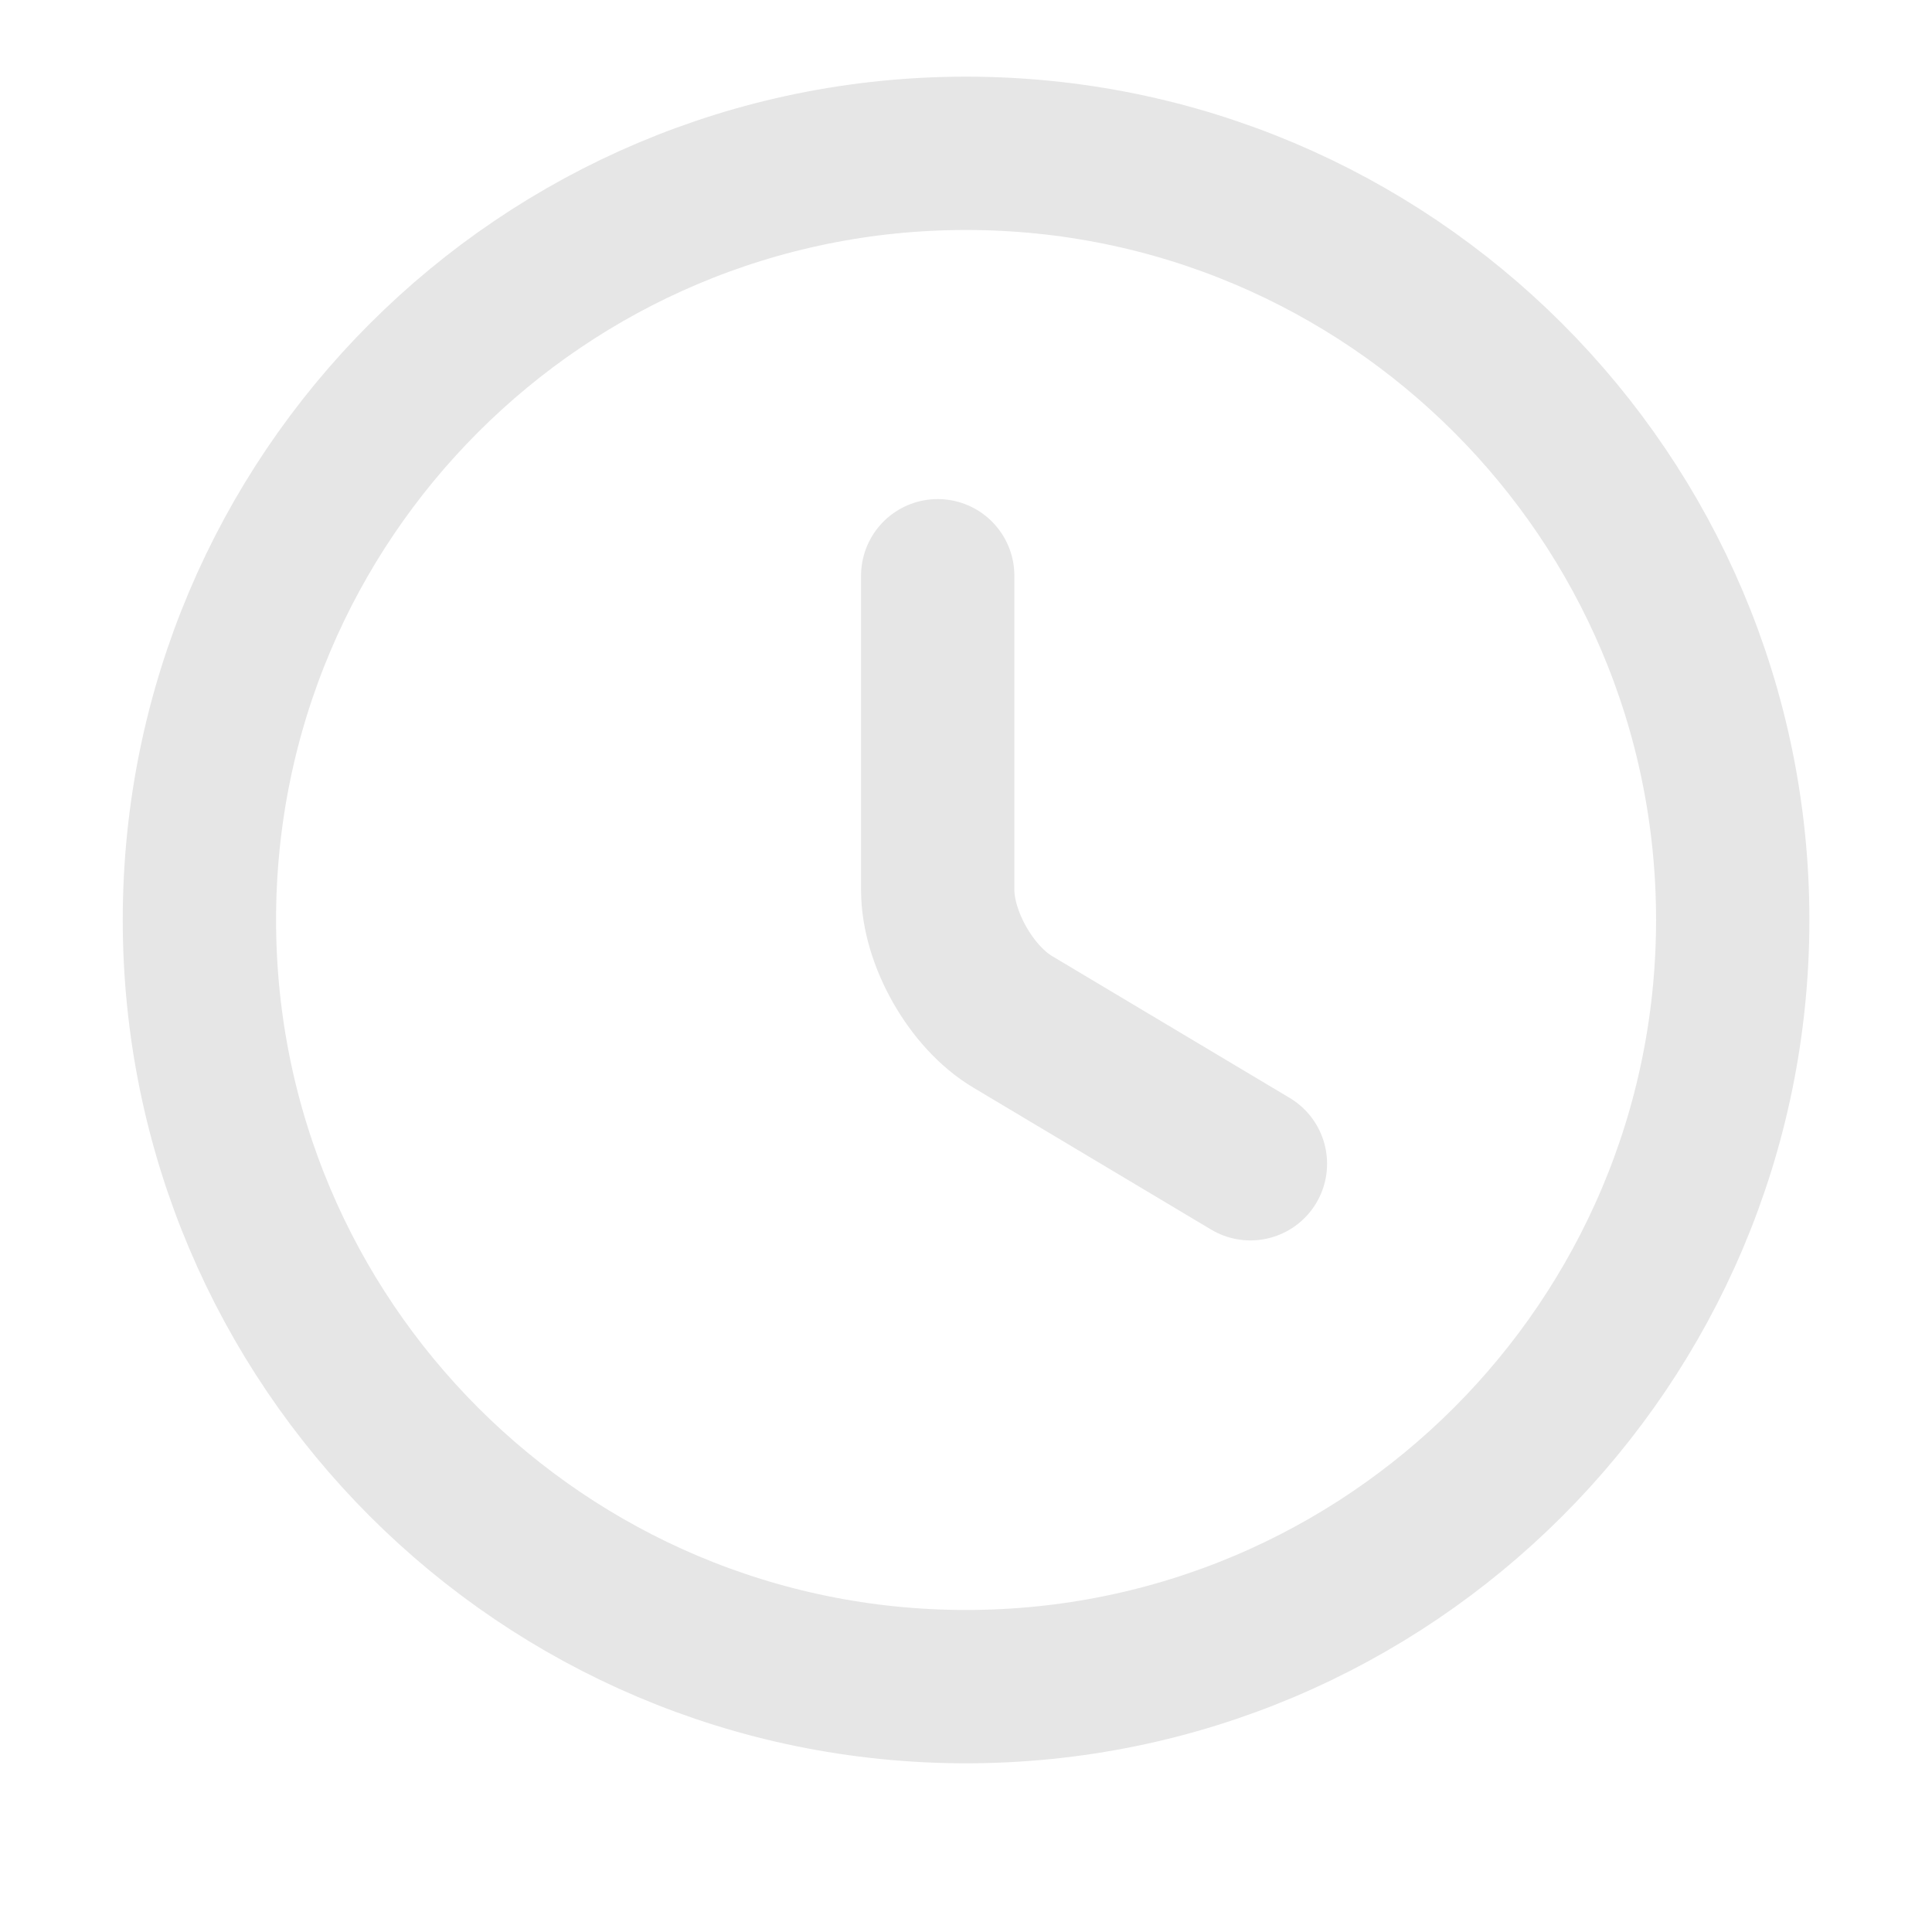 <svg width="14" height="14" viewBox="0 0 14 14" fill="none" xmlns="http://www.w3.org/2000/svg">
<path d="M12.556 6.666C12.556 9.733 10.067 12.222 7 12.222C3.933 12.222 1.445 9.733 1.445 6.666C1.445 3.599 3.933 1.111 7 1.111C10.067 1.111 12.556 3.599 12.556 6.666Z" stroke="#E6E6E6" stroke-width="1.111" stroke-linecap="round" stroke-linejoin="round"/>
<path d="M9.061 8.433L7.339 7.405C7.039 7.227 6.795 6.799 6.795 6.449V4.172" stroke="#E6E6E6" stroke-width="1.111" stroke-linecap="round" stroke-linejoin="round"/>
</svg>
